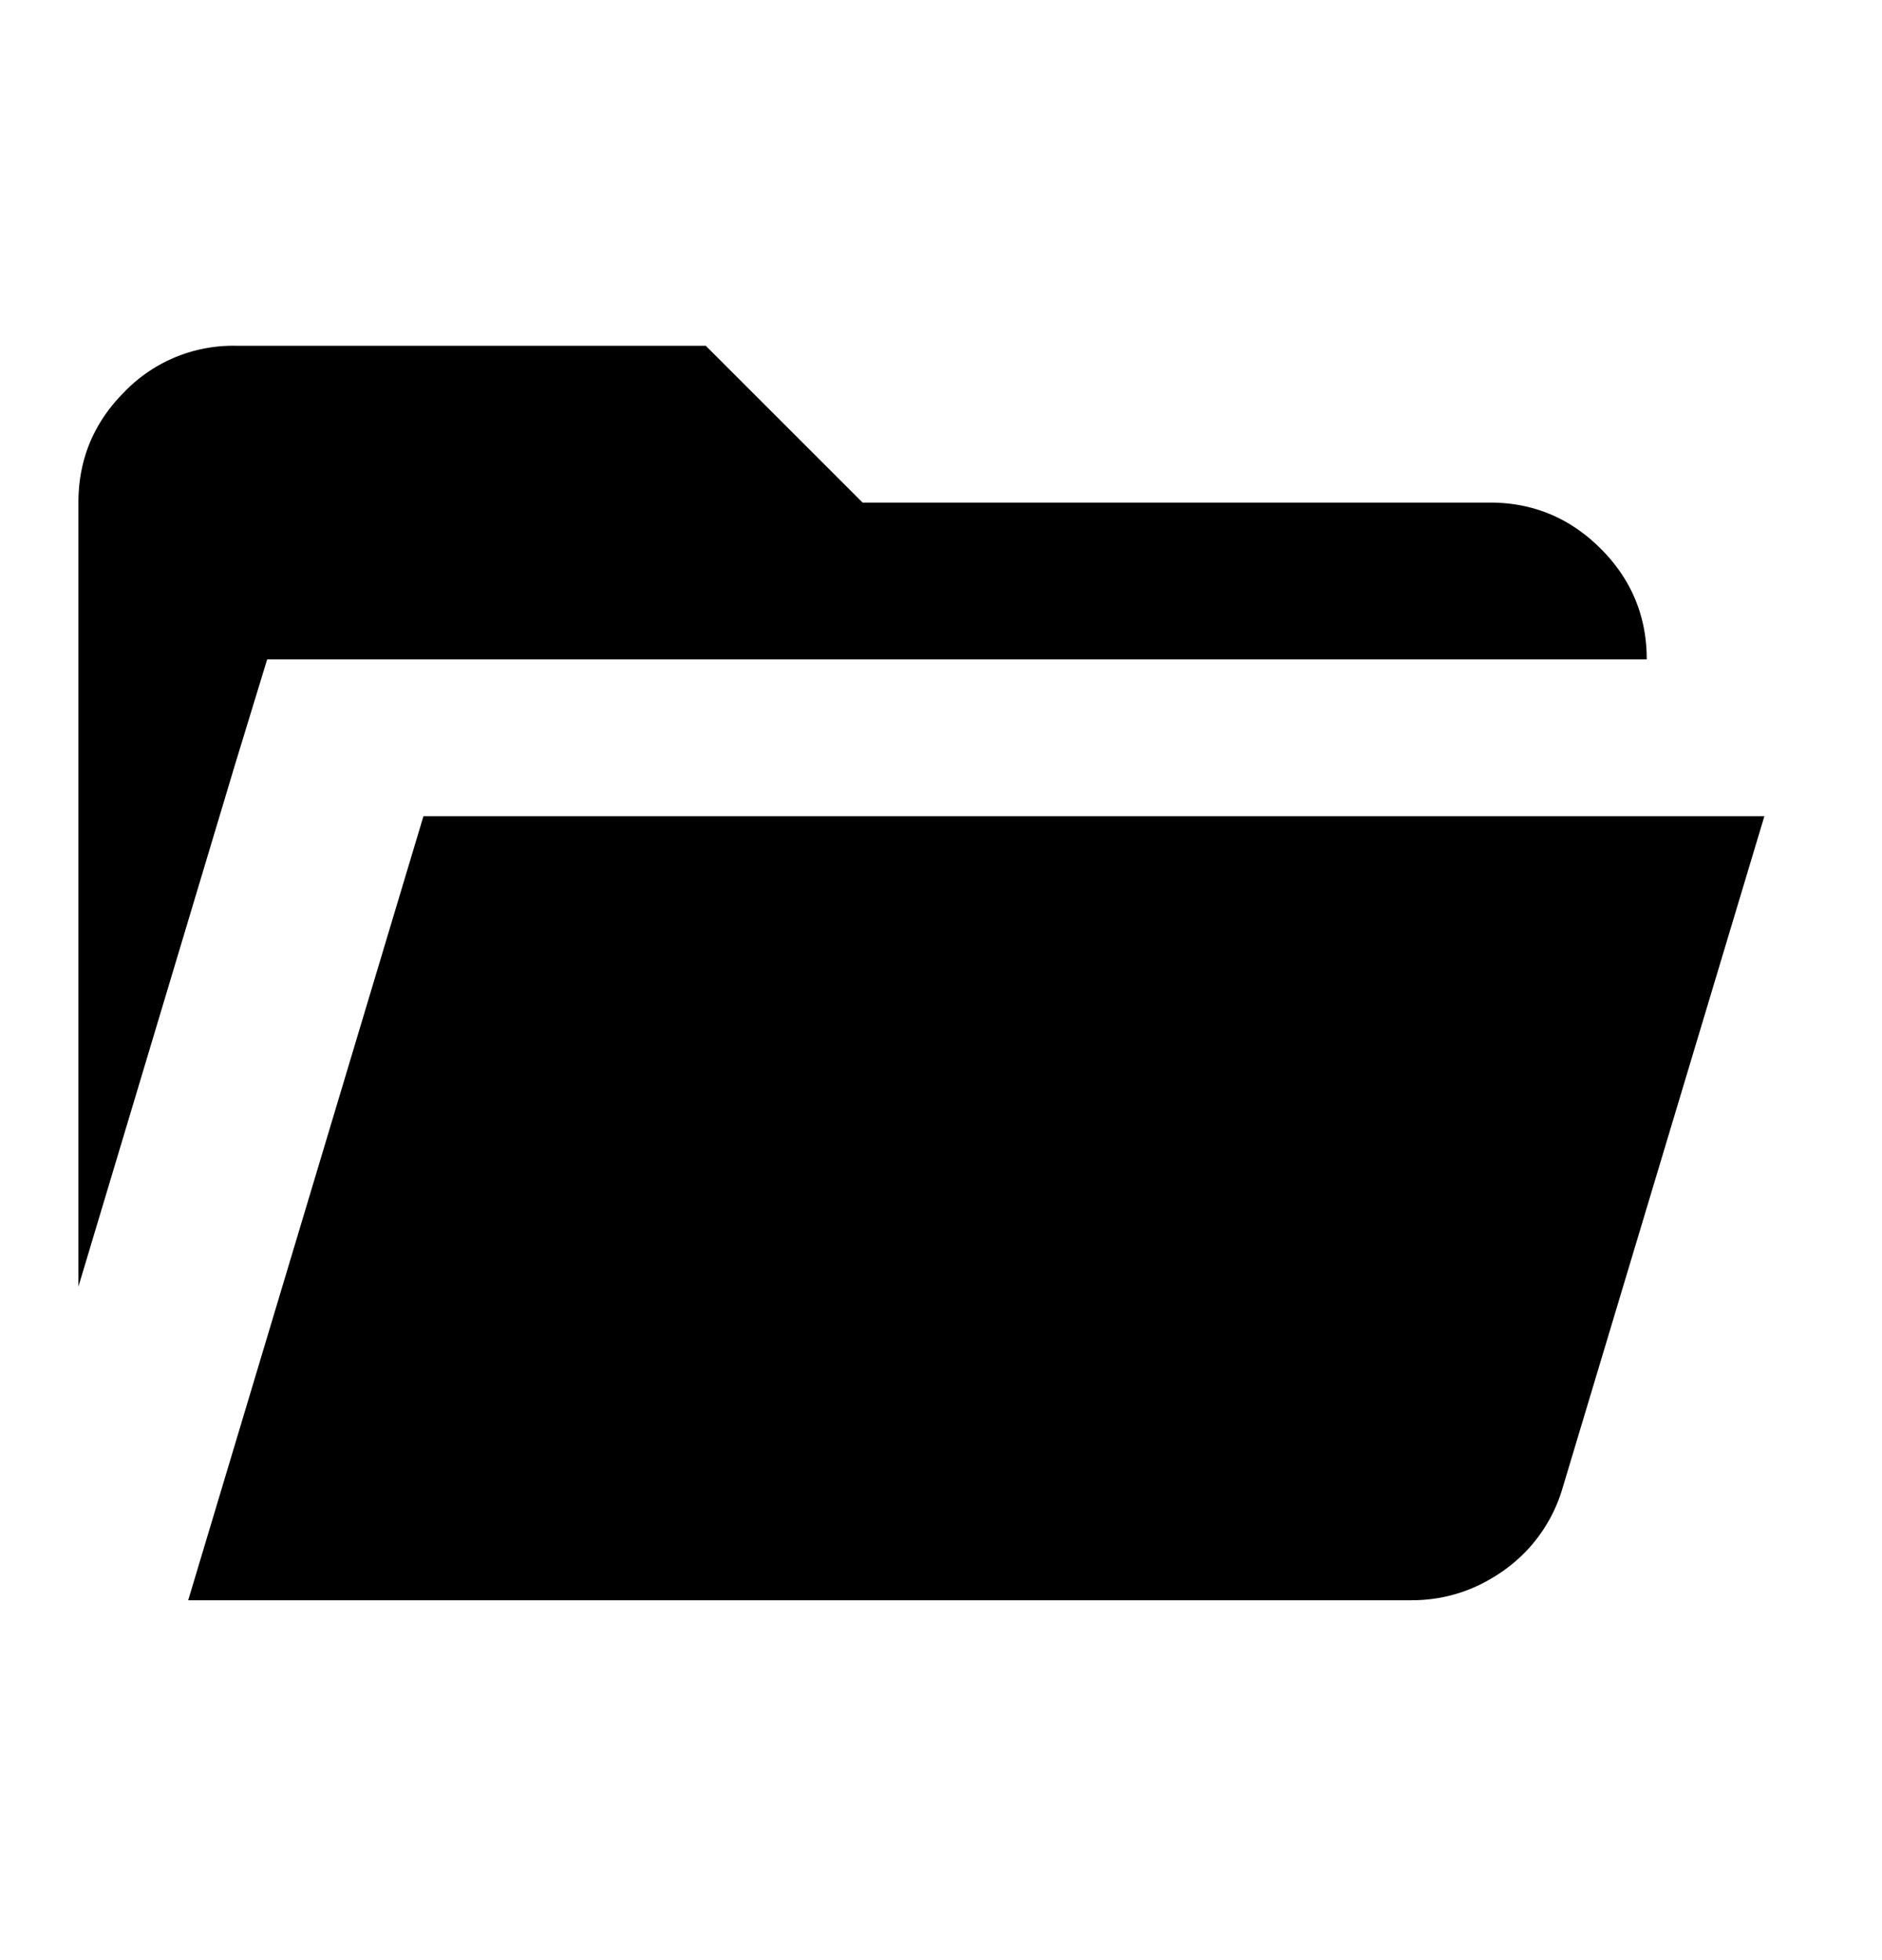 <svg xmlns="http://www.w3.org/2000/svg" width="24" height="25" viewBox="0 0 24 25"><path d="M2.4 20.41H18c.433 0 .829-.13 1.188-.388a1.96 1.96 0 00.737-1.038L22.5 10.41H5.4l-3 10z"/><path d="M1 16.41v-10c0-.55.196-1.022.588-1.413A1.924 1.924 0 013 4.41h6l2 2h8c.55 0 1.021.196 1.413.588.391.391.587.862.587 1.412H3.407L3 9.742 1 16.41z"/></svg>